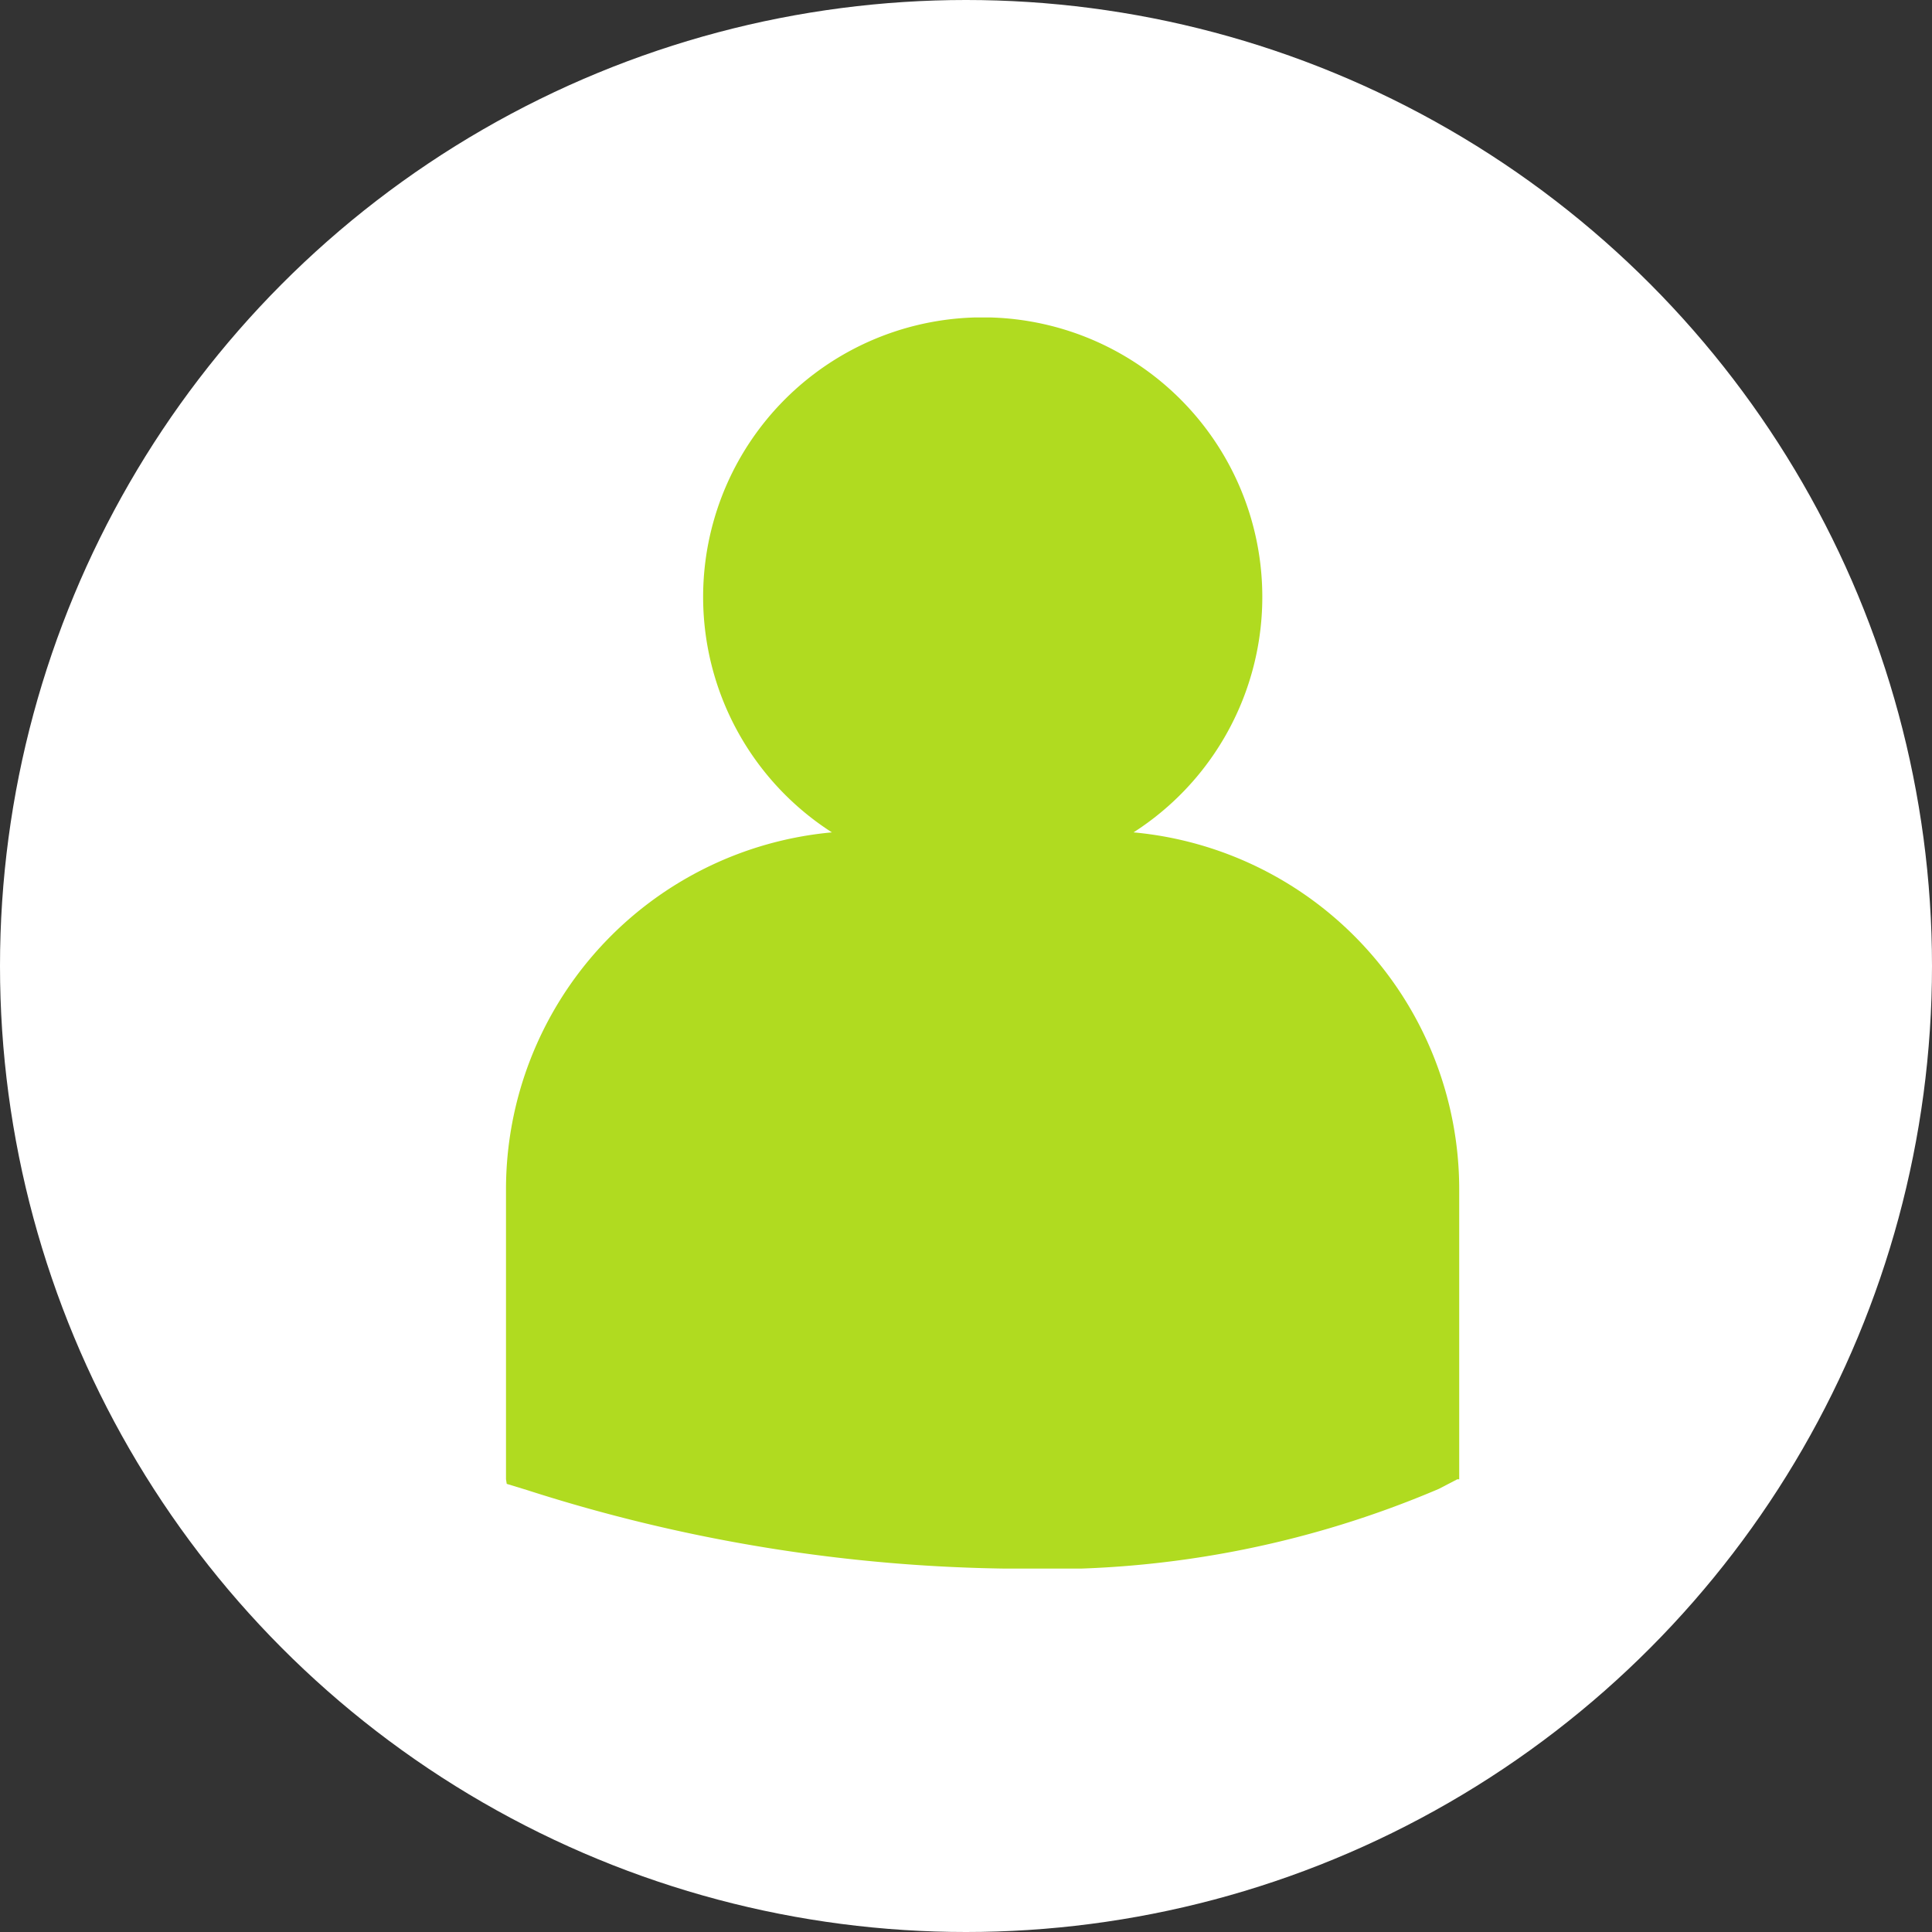<svg xmlns="http://www.w3.org/2000/svg" xmlns:xlink="http://www.w3.org/1999/xlink" width="42" height="42" viewBox="0 0 42 42"><rect x="0" y="0" width="42" height="42" fill="#333333" stroke="none"/><defs><clipPath id="a"><rect width="42" height="42" fill="none"/></clipPath><clipPath id="b"><rect width="20.726" height="27.198" fill="none"/></clipPath></defs><g clip-path="url(#a)"><g transform="translate(156 -72)"><circle cx="21" cy="21" r="21" transform="translate(-156 72)" fill="#fff"/><g transform="translate(-145 78.902)" clip-path="url(#b)"><g transform="translate(-44 -78.902)"><path d="M13.642,11.193a6.078,6.078,0,1,0-6.557,0A7.794,7.794,0,0,0,0,18.943v6.313l.016.1.436.133A35.5,35.5,0,0,0,11.039,27.2a21.754,21.754,0,0,0,9.24-1.735l.4-.208h.043V18.943A7.794,7.794,0,0,0,13.642,11.193Z" transform="translate(44 78.902)" fill="#b0db20"/></g></g></g></g></svg>